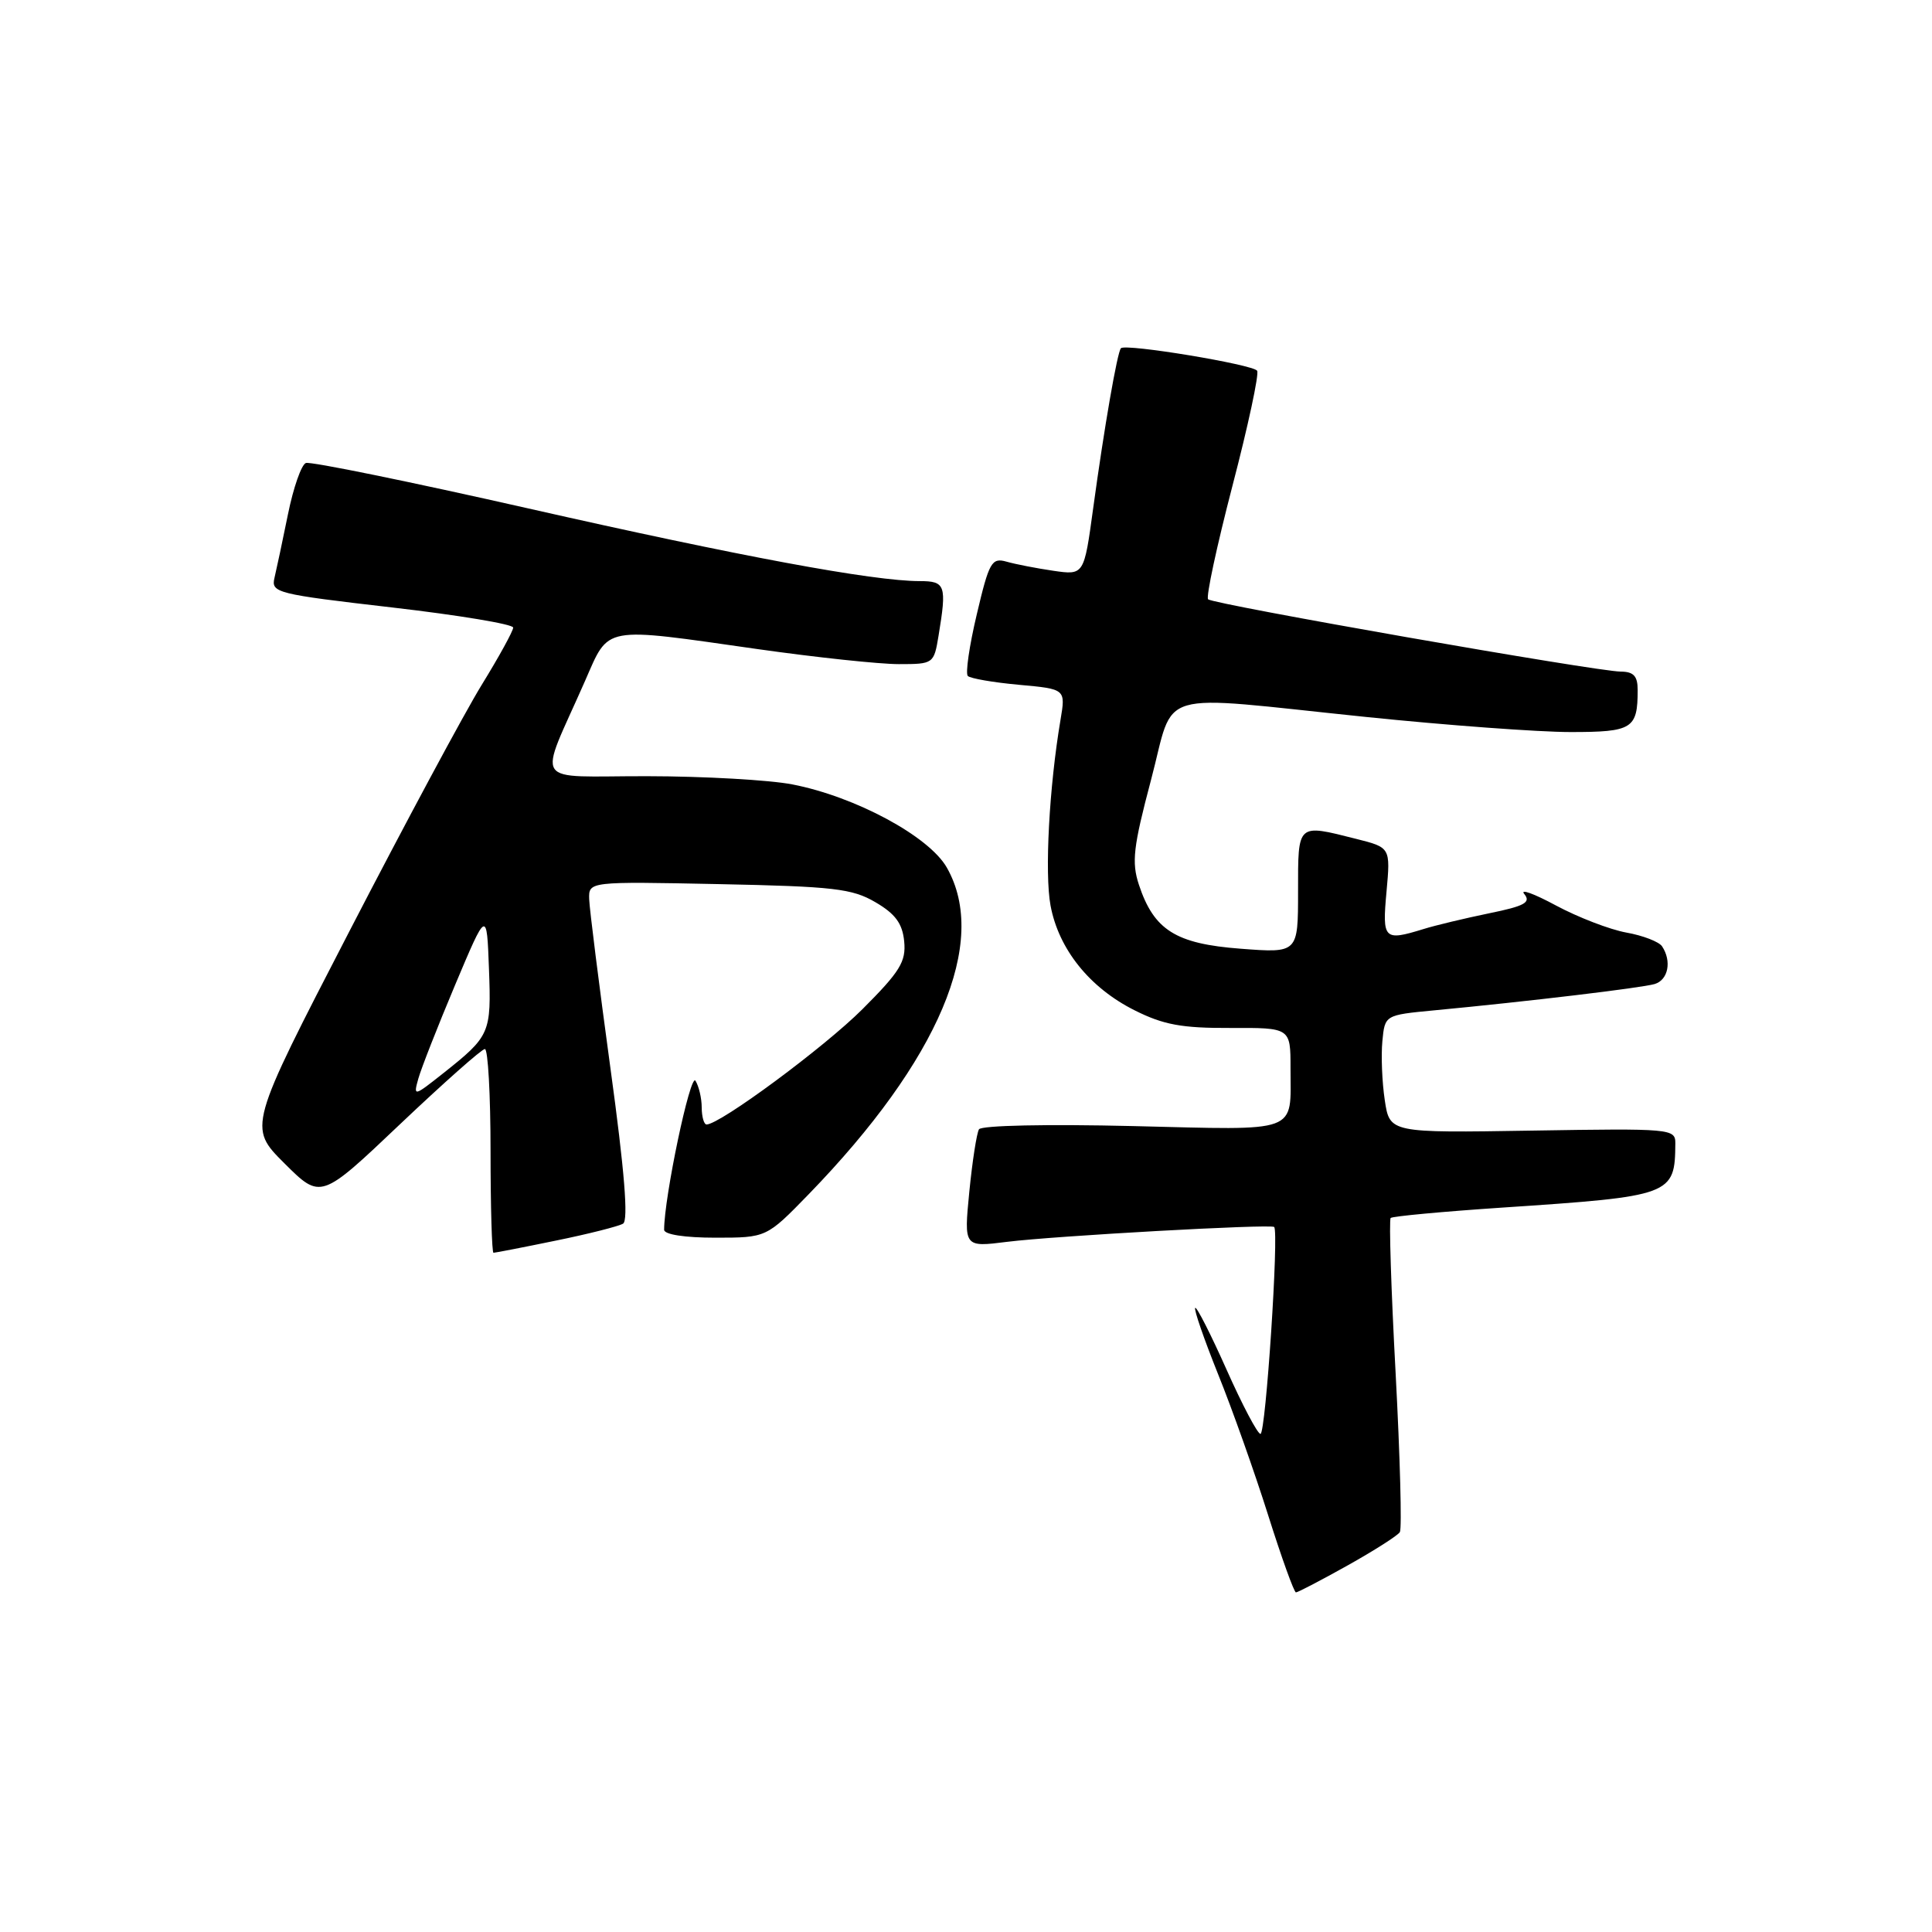 <?xml version="1.0" encoding="UTF-8" standalone="no"?>
<!DOCTYPE svg PUBLIC "-//W3C//DTD SVG 1.1//EN" "http://www.w3.org/Graphics/SVG/1.1/DTD/svg11.dtd" >
<svg xmlns="http://www.w3.org/2000/svg" xmlns:xlink="http://www.w3.org/1999/xlink" version="1.1" viewBox="0 0 256 256">
 <g >
 <path fill="currentColor"
d=" M 178.58 207.42 C 182.10 205.45 185.21 203.47 185.49 203.01 C 185.77 202.56 185.52 193.10 184.93 182.00 C 184.33 170.90 184.04 161.63 184.27 161.39 C 184.50 161.16 191.18 160.54 199.10 160.01 C 221.57 158.51 221.94 158.38 221.99 151.50 C 222.00 149.56 221.44 149.51 203.07 149.81 C 184.14 150.12 184.14 150.12 183.49 145.78 C 183.13 143.40 182.99 139.88 183.17 137.97 C 183.50 134.50 183.50 134.50 190.00 133.88 C 202.47 132.70 217.51 130.90 219.25 130.39 C 221.05 129.85 221.54 127.36 220.23 125.39 C 219.83 124.79 217.70 123.96 215.50 123.57 C 213.30 123.17 209.10 121.55 206.17 119.98 C 203.24 118.40 201.35 117.72 201.98 118.47 C 202.89 119.58 202.02 120.06 197.30 121.02 C 194.11 121.68 190.20 122.61 188.60 123.11 C 183.37 124.72 183.14 124.49 183.72 118.15 C 184.25 112.30 184.25 112.30 179.68 111.15 C 171.83 109.17 172.00 109.02 172.00 118.14 C 172.00 126.29 172.00 126.29 164.39 125.71 C 155.78 125.06 152.90 123.24 150.91 117.23 C 149.93 114.25 150.16 112.23 152.51 103.37 C 155.77 91.09 152.47 92.06 181.00 95.00 C 191.68 96.10 203.87 97.00 208.10 97.00 C 216.31 97.00 217.00 96.57 217.00 91.42 C 217.00 89.58 216.46 89.00 214.75 88.99 C 211.59 88.98 160.74 80.07 160.08 79.41 C 159.78 79.11 161.23 72.36 163.30 64.40 C 165.38 56.44 166.85 49.57 166.58 49.13 C 166.07 48.30 149.16 45.50 148.53 46.14 C 148.05 46.63 146.31 56.66 144.85 67.36 C 143.64 76.22 143.64 76.22 139.57 75.63 C 137.33 75.30 134.54 74.76 133.36 74.42 C 131.40 73.87 131.06 74.48 129.43 81.40 C 128.44 85.56 127.91 89.24 128.24 89.57 C 128.57 89.90 131.62 90.43 135.03 90.74 C 141.21 91.30 141.21 91.30 140.52 95.40 C 139.02 104.27 138.41 115.72 139.20 119.98 C 140.27 125.76 144.38 130.89 150.34 133.87 C 154.16 135.79 156.60 136.24 163.03 136.21 C 171.00 136.18 171.00 136.18 171.00 141.51 C 171.00 150.28 172.44 149.75 150.09 149.21 C 138.80 148.94 130.04 149.12 129.72 149.64 C 129.42 150.13 128.84 153.85 128.44 157.90 C 127.72 165.27 127.72 165.27 133.44 164.55 C 139.78 163.76 168.31 162.17 168.83 162.58 C 169.49 163.09 167.72 190.00 167.02 190.00 C 166.63 190.00 164.61 186.16 162.52 181.47 C 160.43 176.78 158.56 173.11 158.37 173.30 C 158.17 173.49 159.54 177.44 161.40 182.08 C 163.27 186.71 166.25 195.11 168.03 200.75 C 169.81 206.39 171.47 211.00 171.72 211.00 C 171.97 211.00 175.06 209.39 178.58 207.42 Z  M 73.64 164.39 C 77.96 163.51 81.98 162.49 82.56 162.14 C 83.28 161.70 82.76 155.19 80.88 141.50 C 79.38 130.50 78.11 120.44 78.07 119.15 C 78.00 116.80 78.00 116.80 95.25 117.15 C 110.45 117.46 112.92 117.74 116.00 119.55 C 118.64 121.09 119.58 122.37 119.81 124.74 C 120.07 127.42 119.26 128.74 114.29 133.71 C 109.23 138.77 95.40 149.00 93.62 149.00 C 93.28 149.00 92.99 147.99 92.98 146.75 C 92.98 145.51 92.60 143.92 92.15 143.20 C 91.47 142.14 88.00 158.66 88.00 162.95 C 88.00 163.58 90.73 164.00 94.78 164.00 C 101.56 164.00 101.56 164.00 107.15 158.25 C 124.42 140.46 131.05 124.78 125.46 114.96 C 123.10 110.81 113.34 105.56 105.00 103.94 C 101.97 103.35 93.32 102.86 85.77 102.85 C 70.21 102.82 71.27 104.44 77.51 90.25 C 80.77 82.84 79.62 83.05 100.47 86.02 C 108.16 87.11 116.53 88.00 119.09 88.00 C 123.68 88.00 123.75 87.96 124.36 84.25 C 125.47 77.54 125.28 77.00 121.87 77.00 C 115.69 77.00 98.02 73.72 70.05 67.38 C 54.41 63.84 41.12 61.12 40.53 61.35 C 39.93 61.58 38.87 64.63 38.16 68.13 C 37.45 71.63 36.64 75.43 36.37 76.57 C 35.90 78.54 36.63 78.72 51.94 80.49 C 60.77 81.51 68.00 82.71 68.00 83.16 C 68.00 83.60 66.13 87.01 63.84 90.73 C 61.55 94.45 53.65 109.17 46.28 123.43 C 32.88 149.35 32.88 149.35 37.69 154.15 C 42.50 158.94 42.50 158.94 53.00 148.97 C 58.78 143.49 63.84 139.00 64.25 139.00 C 64.66 139.00 65.00 145.07 65.00 152.50 C 65.00 159.93 65.18 166.00 65.39 166.00 C 65.61 166.00 69.32 165.28 73.64 164.39 Z  M 55.43 142.93 C 55.80 141.60 57.99 136.01 60.30 130.52 C 64.50 120.55 64.50 120.55 64.79 128.37 C 65.11 136.92 64.95 137.28 58.72 142.22 C 54.83 145.30 54.76 145.32 55.43 142.93 Z "/>
</g>
</svg>